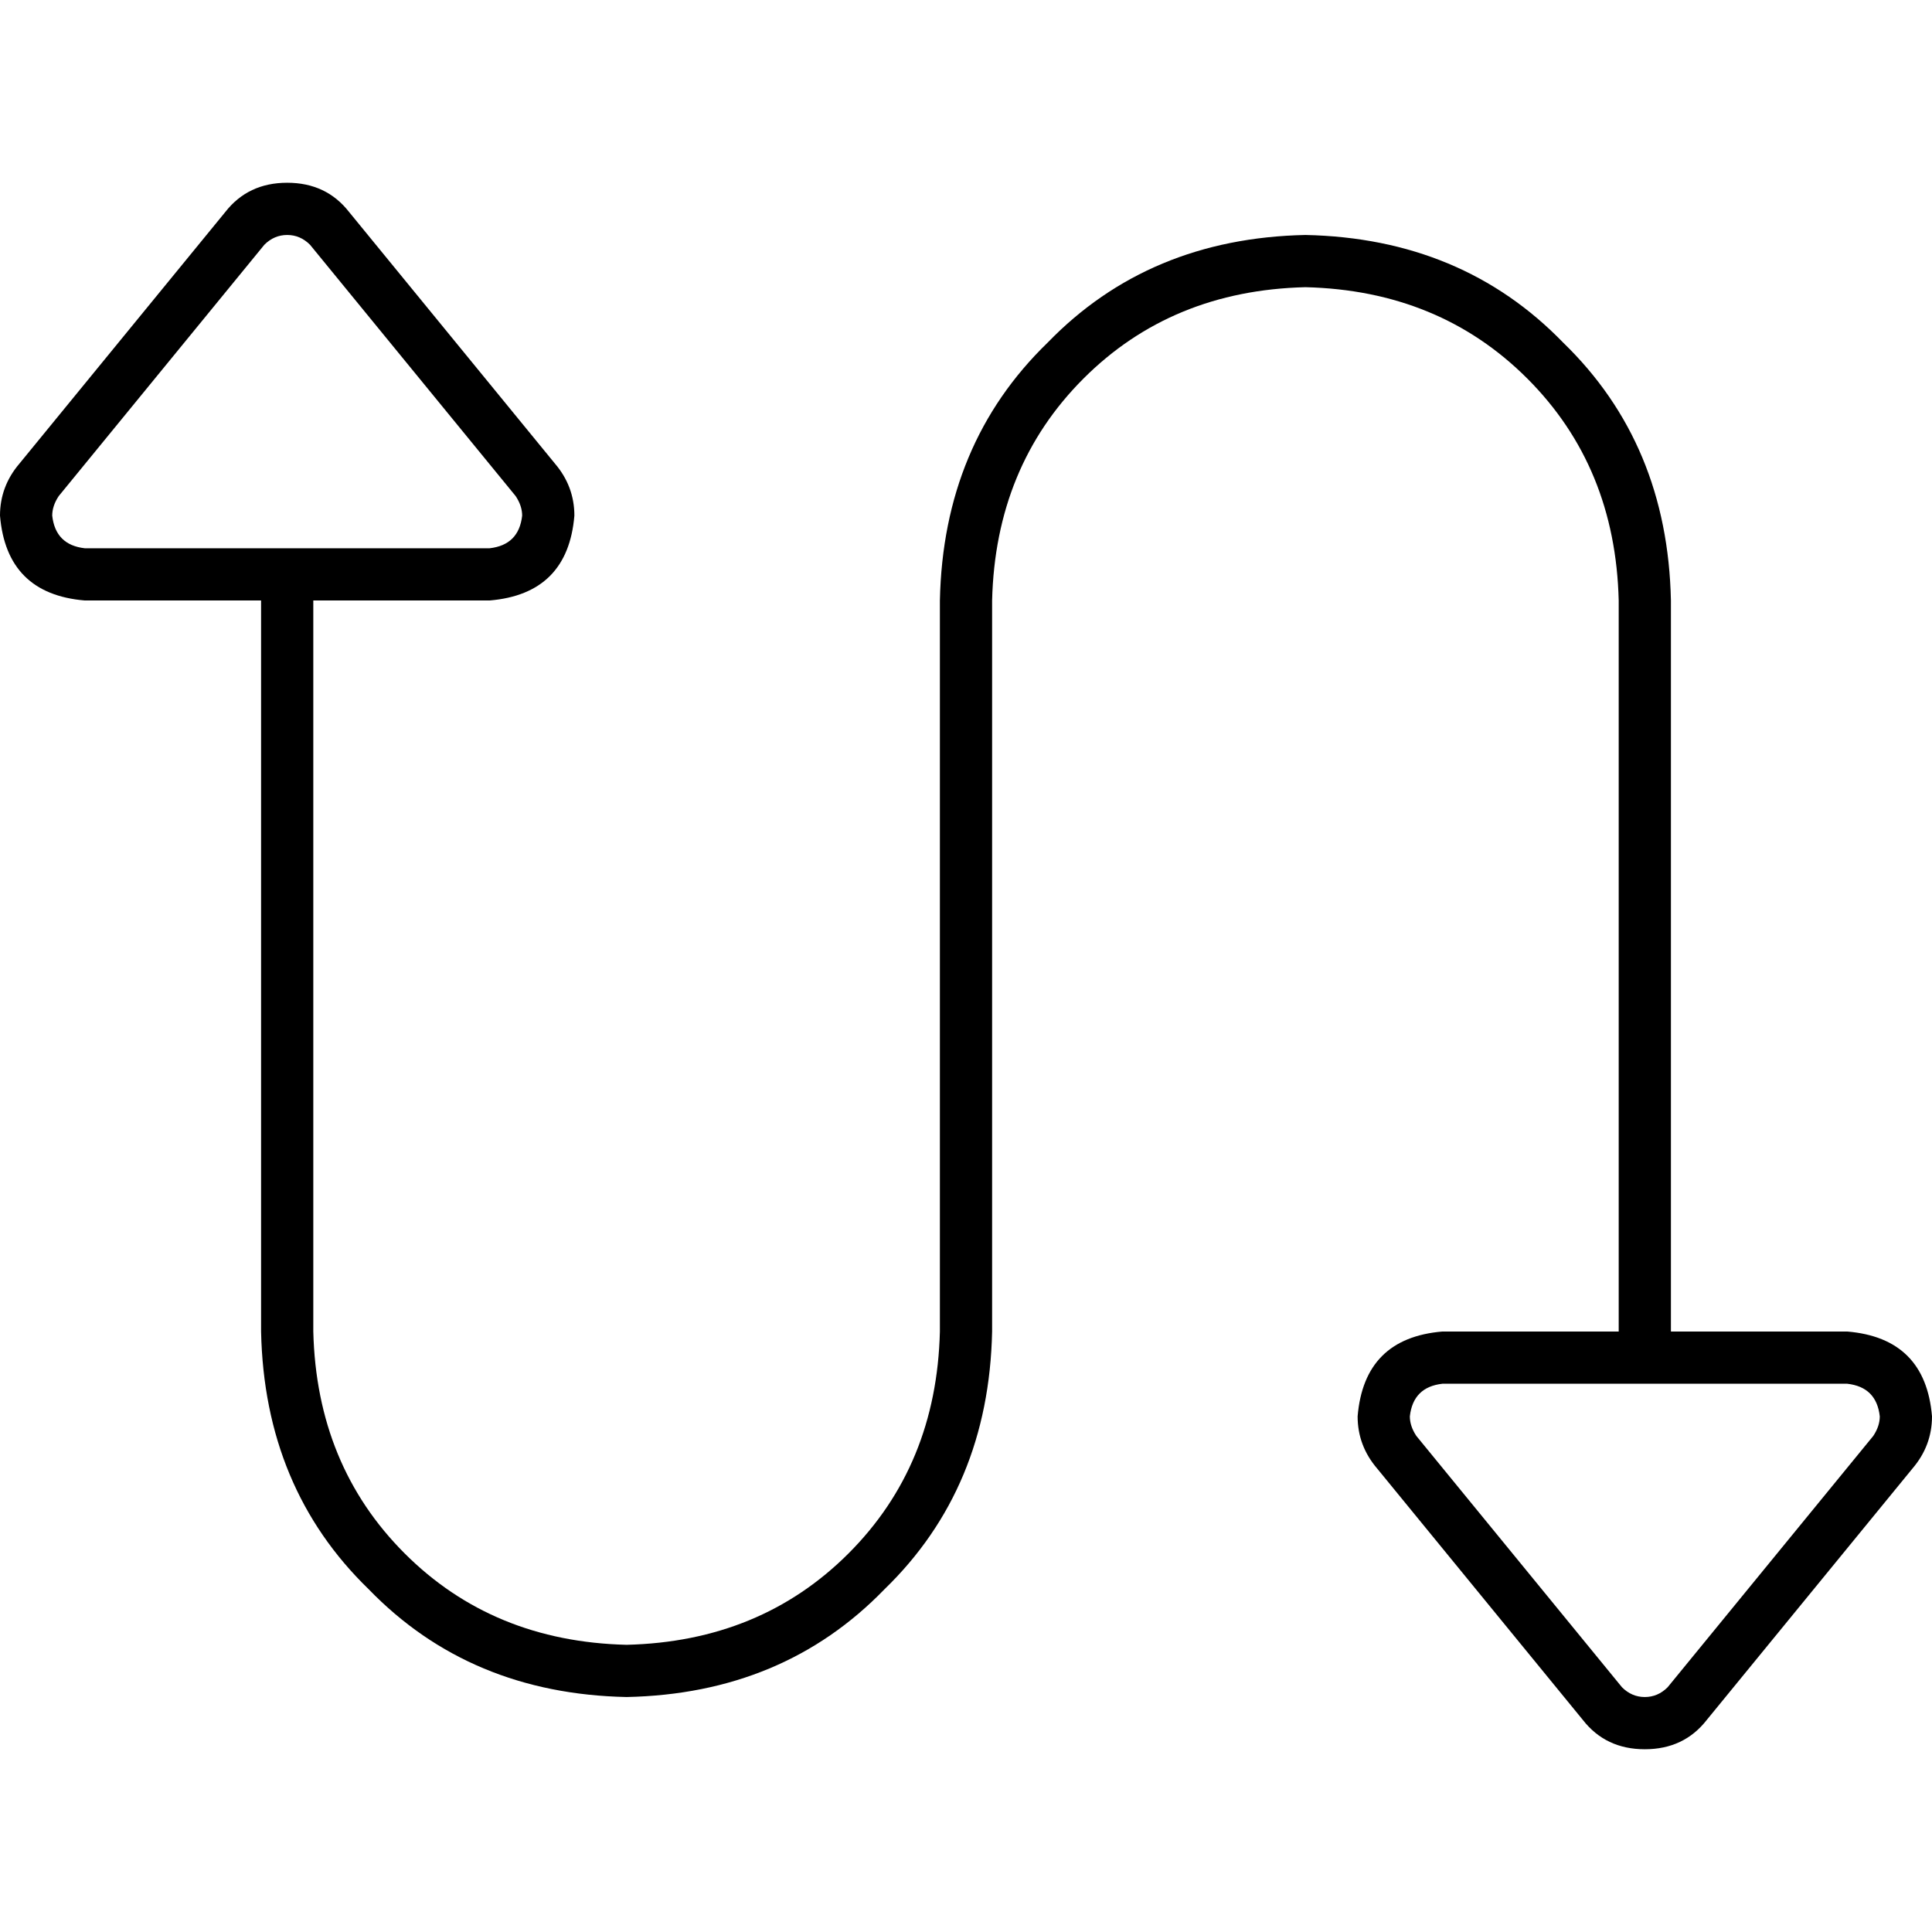 <svg xmlns="http://www.w3.org/2000/svg" viewBox="0 0 512 512">
  <path d="M 152.216 136.649 Q 150.486 157.405 129.73 159.135 L 83.027 159.135 L 83.027 159.135 L 83.027 352.865 L 83.027 352.865 Q 83.892 388.324 107.243 411.676 Q 130.595 435.027 166.054 435.892 Q 201.514 435.027 224.865 411.676 Q 248.216 388.324 249.081 352.865 L 249.081 159.135 L 249.081 159.135 Q 249.946 117.622 277.622 90.811 Q 304.432 63.135 345.946 62.27 Q 387.459 63.135 414.27 90.811 Q 441.946 117.622 442.811 159.135 L 442.811 352.865 L 442.811 352.865 L 489.514 352.865 L 489.514 352.865 Q 510.27 354.595 512 375.351 Q 512 383.135 506.811 389.189 L 452.324 455.784 L 452.324 455.784 Q 446.27 463.568 435.892 463.568 Q 425.514 463.568 419.459 455.784 L 364.973 389.189 L 364.973 389.189 Q 359.784 383.135 359.784 375.351 Q 361.514 354.595 382.27 352.865 L 428.973 352.865 L 428.973 352.865 L 428.973 159.135 L 428.973 159.135 Q 428.108 123.676 404.757 100.324 Q 381.405 76.973 345.946 76.108 Q 310.486 76.973 287.135 100.324 Q 263.784 123.676 262.919 159.135 L 262.919 352.865 L 262.919 352.865 Q 262.054 394.378 234.378 421.189 Q 207.568 448.865 166.054 449.73 Q 124.541 448.865 97.73 421.189 Q 70.054 394.378 69.189 352.865 L 69.189 159.135 L 69.189 159.135 L 22.486 159.135 L 22.486 159.135 Q 1.73 157.405 0 136.649 Q 0 128.865 5.189 122.811 L 59.676 56.216 L 59.676 56.216 Q 65.73 48.432 76.108 48.432 Q 86.486 48.432 92.541 56.216 L 147.027 122.811 L 147.027 122.811 Q 152.216 128.865 152.216 136.649 L 152.216 136.649 Z M 138.378 136.649 Q 138.378 134.054 136.649 131.459 L 82.162 64.865 L 82.162 64.865 Q 79.568 62.27 76.108 62.27 Q 72.649 62.27 70.054 64.865 L 15.568 131.459 L 15.568 131.459 Q 13.838 134.054 13.838 136.649 Q 14.703 144.432 22.486 145.297 L 129.73 145.297 L 129.73 145.297 Q 137.514 144.432 138.378 136.649 L 138.378 136.649 Z M 498.162 375.351 Q 497.297 367.568 489.514 366.703 L 382.27 366.703 L 382.27 366.703 Q 374.486 367.568 373.622 375.351 Q 373.622 377.946 375.351 380.541 L 429.838 447.135 L 429.838 447.135 Q 432.432 449.73 435.892 449.73 Q 439.351 449.73 441.946 447.135 L 496.432 380.541 L 496.432 380.541 Q 498.162 377.946 498.162 375.351 L 498.162 375.351 Z" />
</svg>
